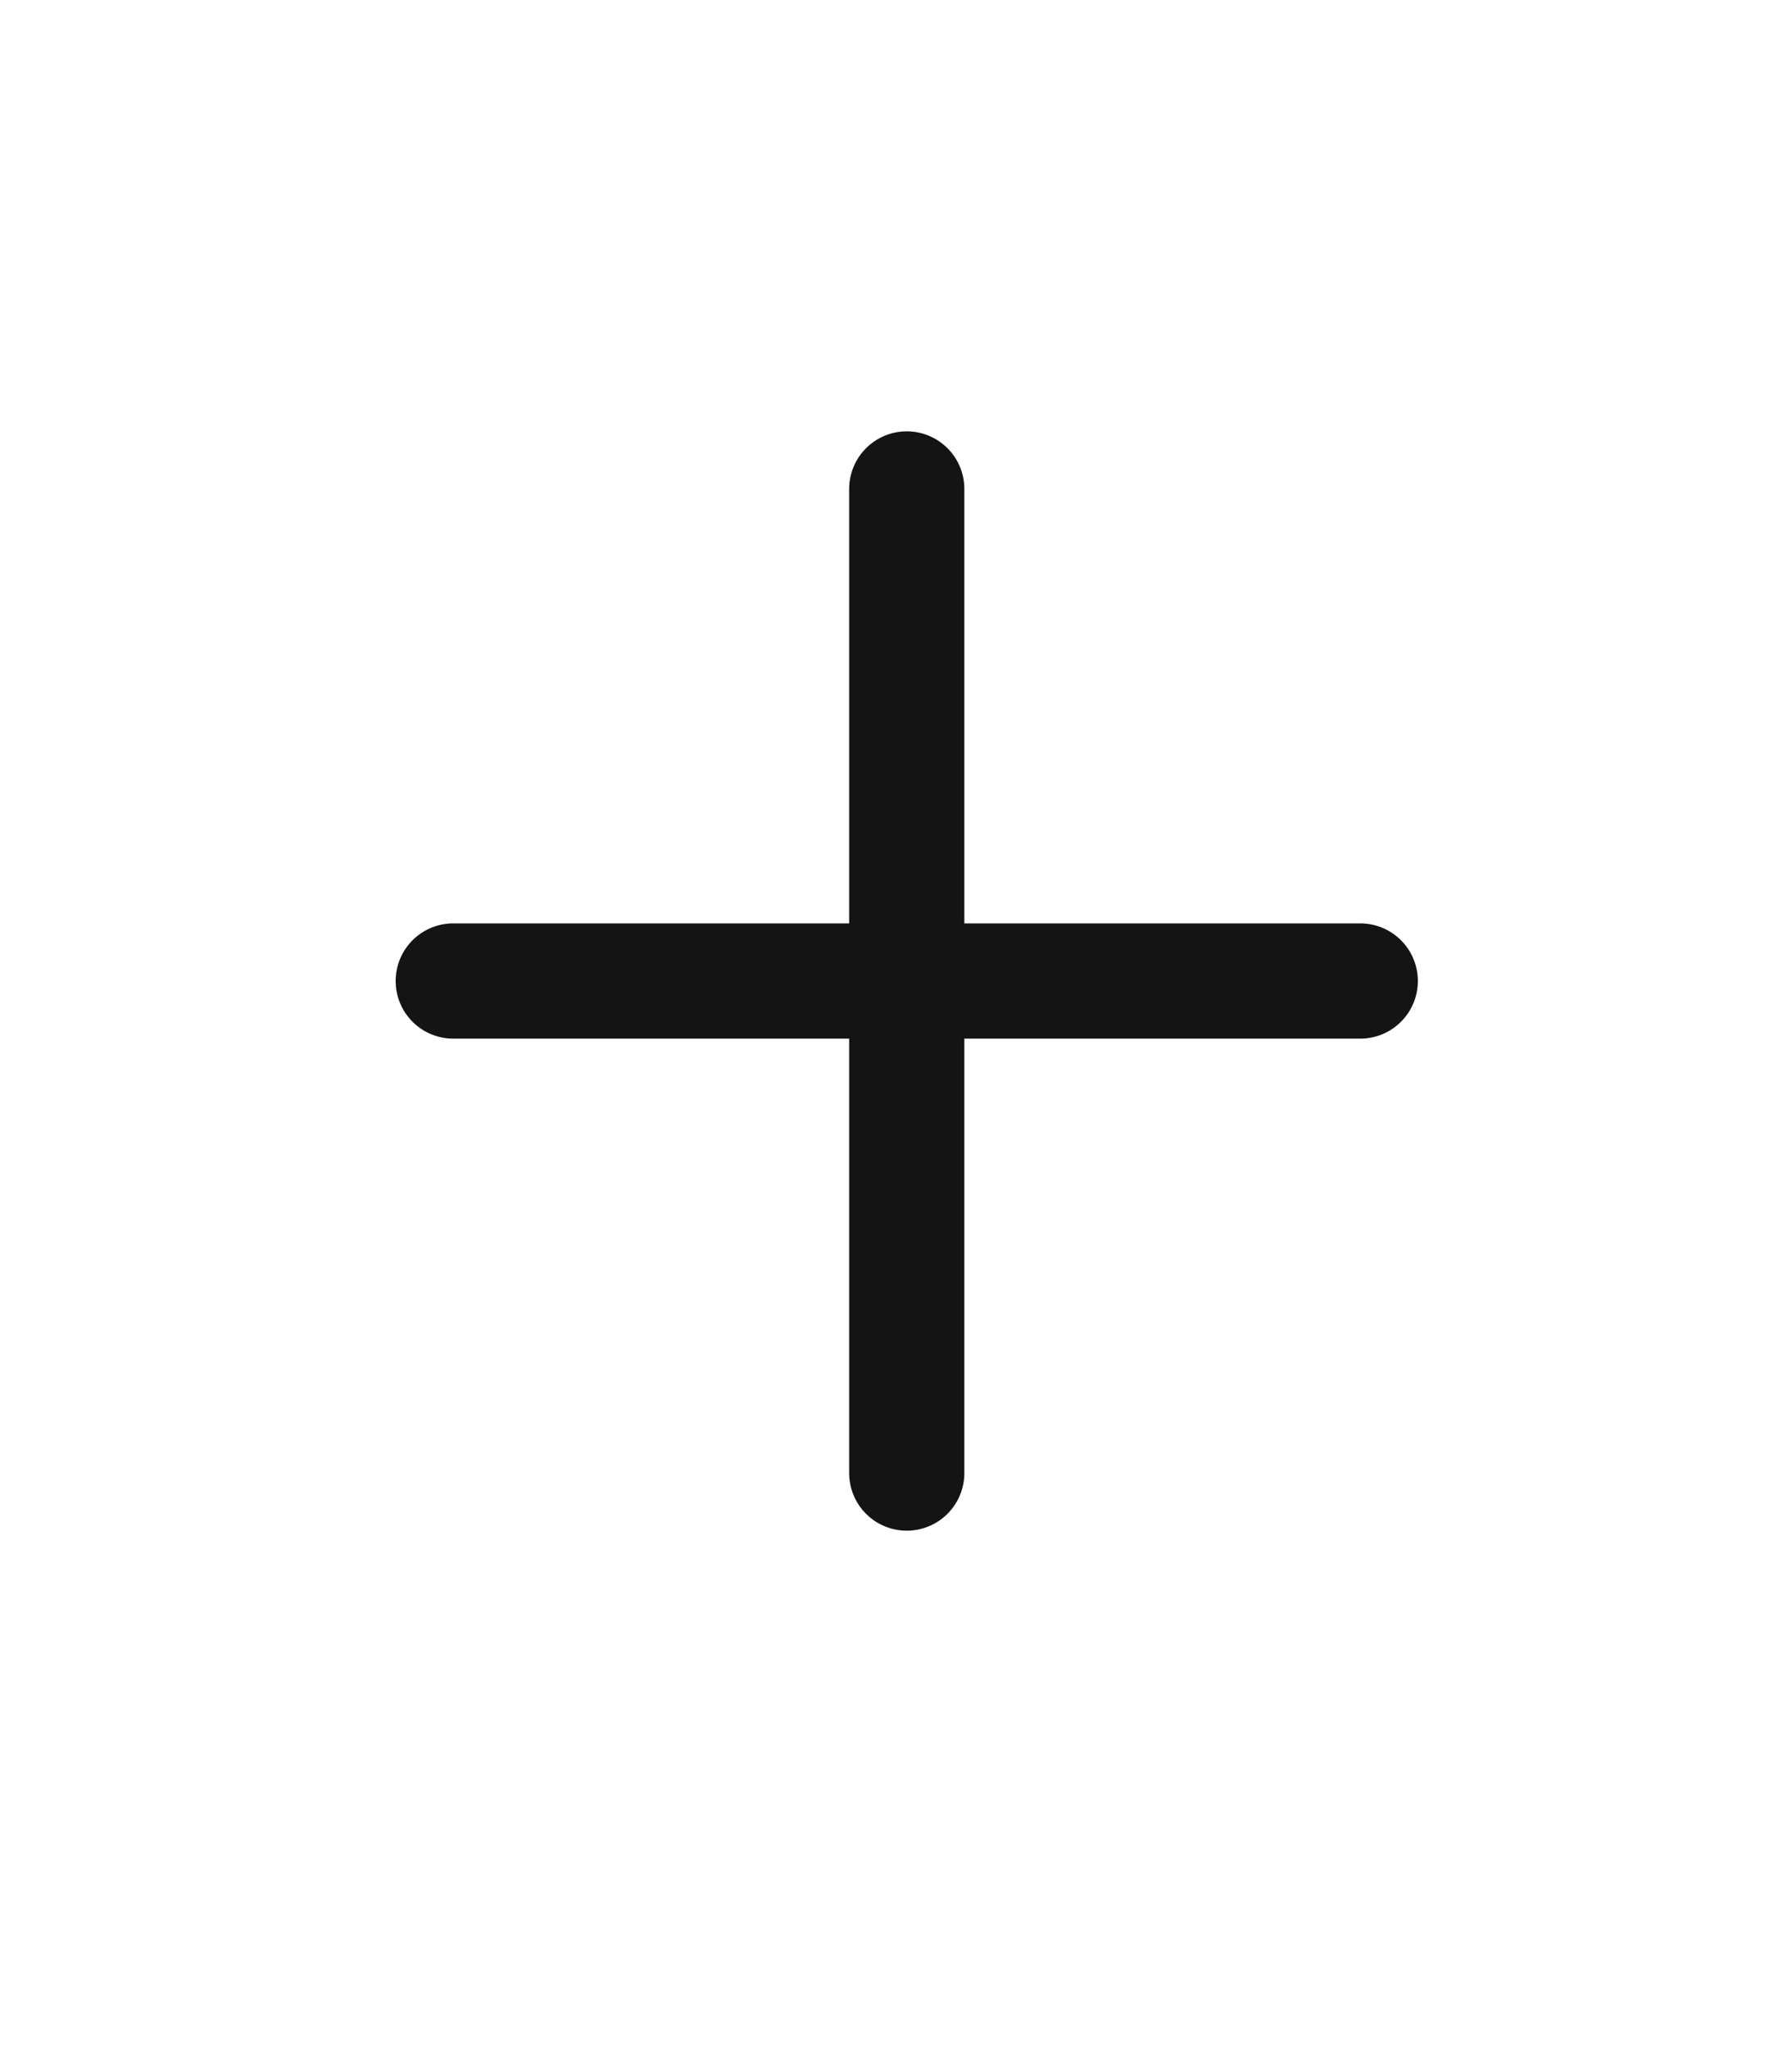 <svg width="14" height="16" viewBox="0 0 14 16" fill="none" xmlns="http://www.w3.org/2000/svg">
<path d="M7.084 3.818V7.66M7.084 7.66V11.502M7.084 7.66H10.627M7.084 7.66H3.541" stroke="#141415" stroke-width="0.9" stroke-linecap="round" stroke-linejoin="round"/>
</svg>
